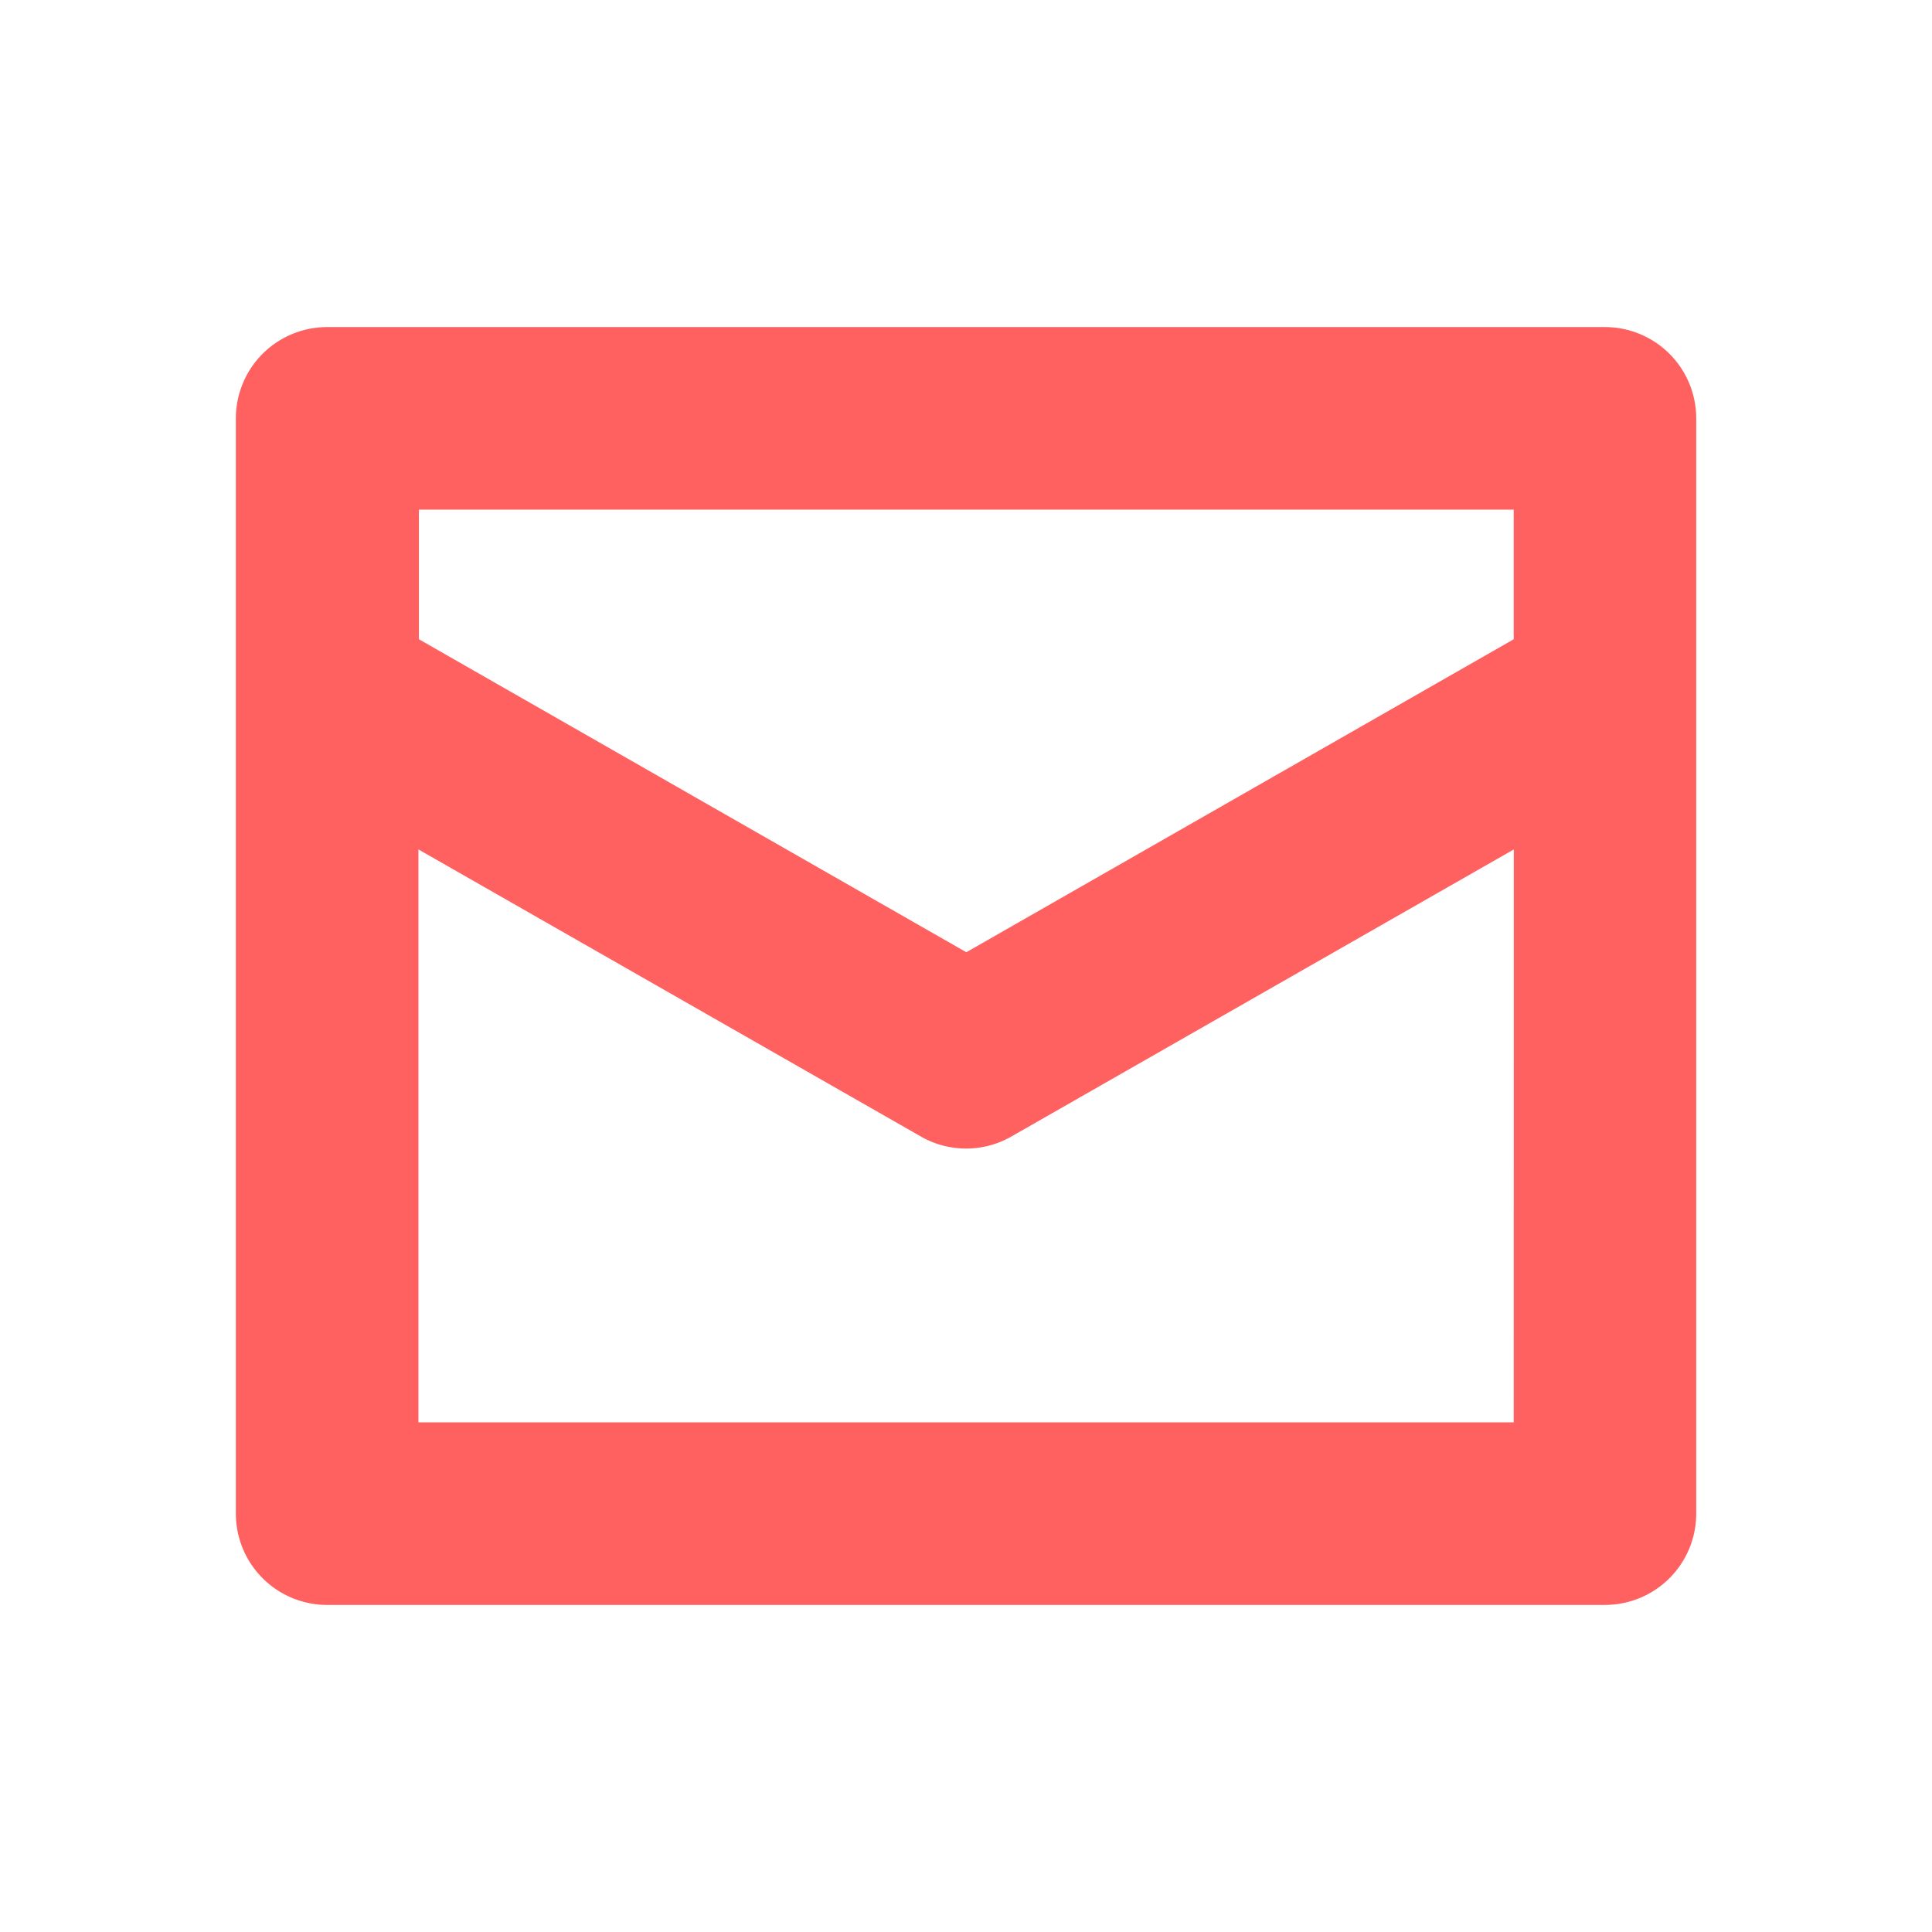 <svg xmlns="http://www.w3.org/2000/svg" width="24" height="24">
    <g data-name="Icon Inbox">
        <path data-name="패스 358" d="M17.007 1H1.134A1.134 1.134 0 0 0 0 2.134V15.74a1.134 1.134 0 0 0 1.134 1.134h15.873a1.134 1.134 0 0 0 1.134-1.134V2.134A1.134 1.134 0 0 0 17.007 1zm-1.133 13.606H2.268V7.489l6.241 3.566a1.131 1.131 0 0 0 1.125 0l6.241-3.566zm0-9.728-6.8 3.888-6.8-3.888v-1.61h13.6z" transform="translate(2.93 3.063)" style="fill:#ff6160"/>
    </g>
</svg>
